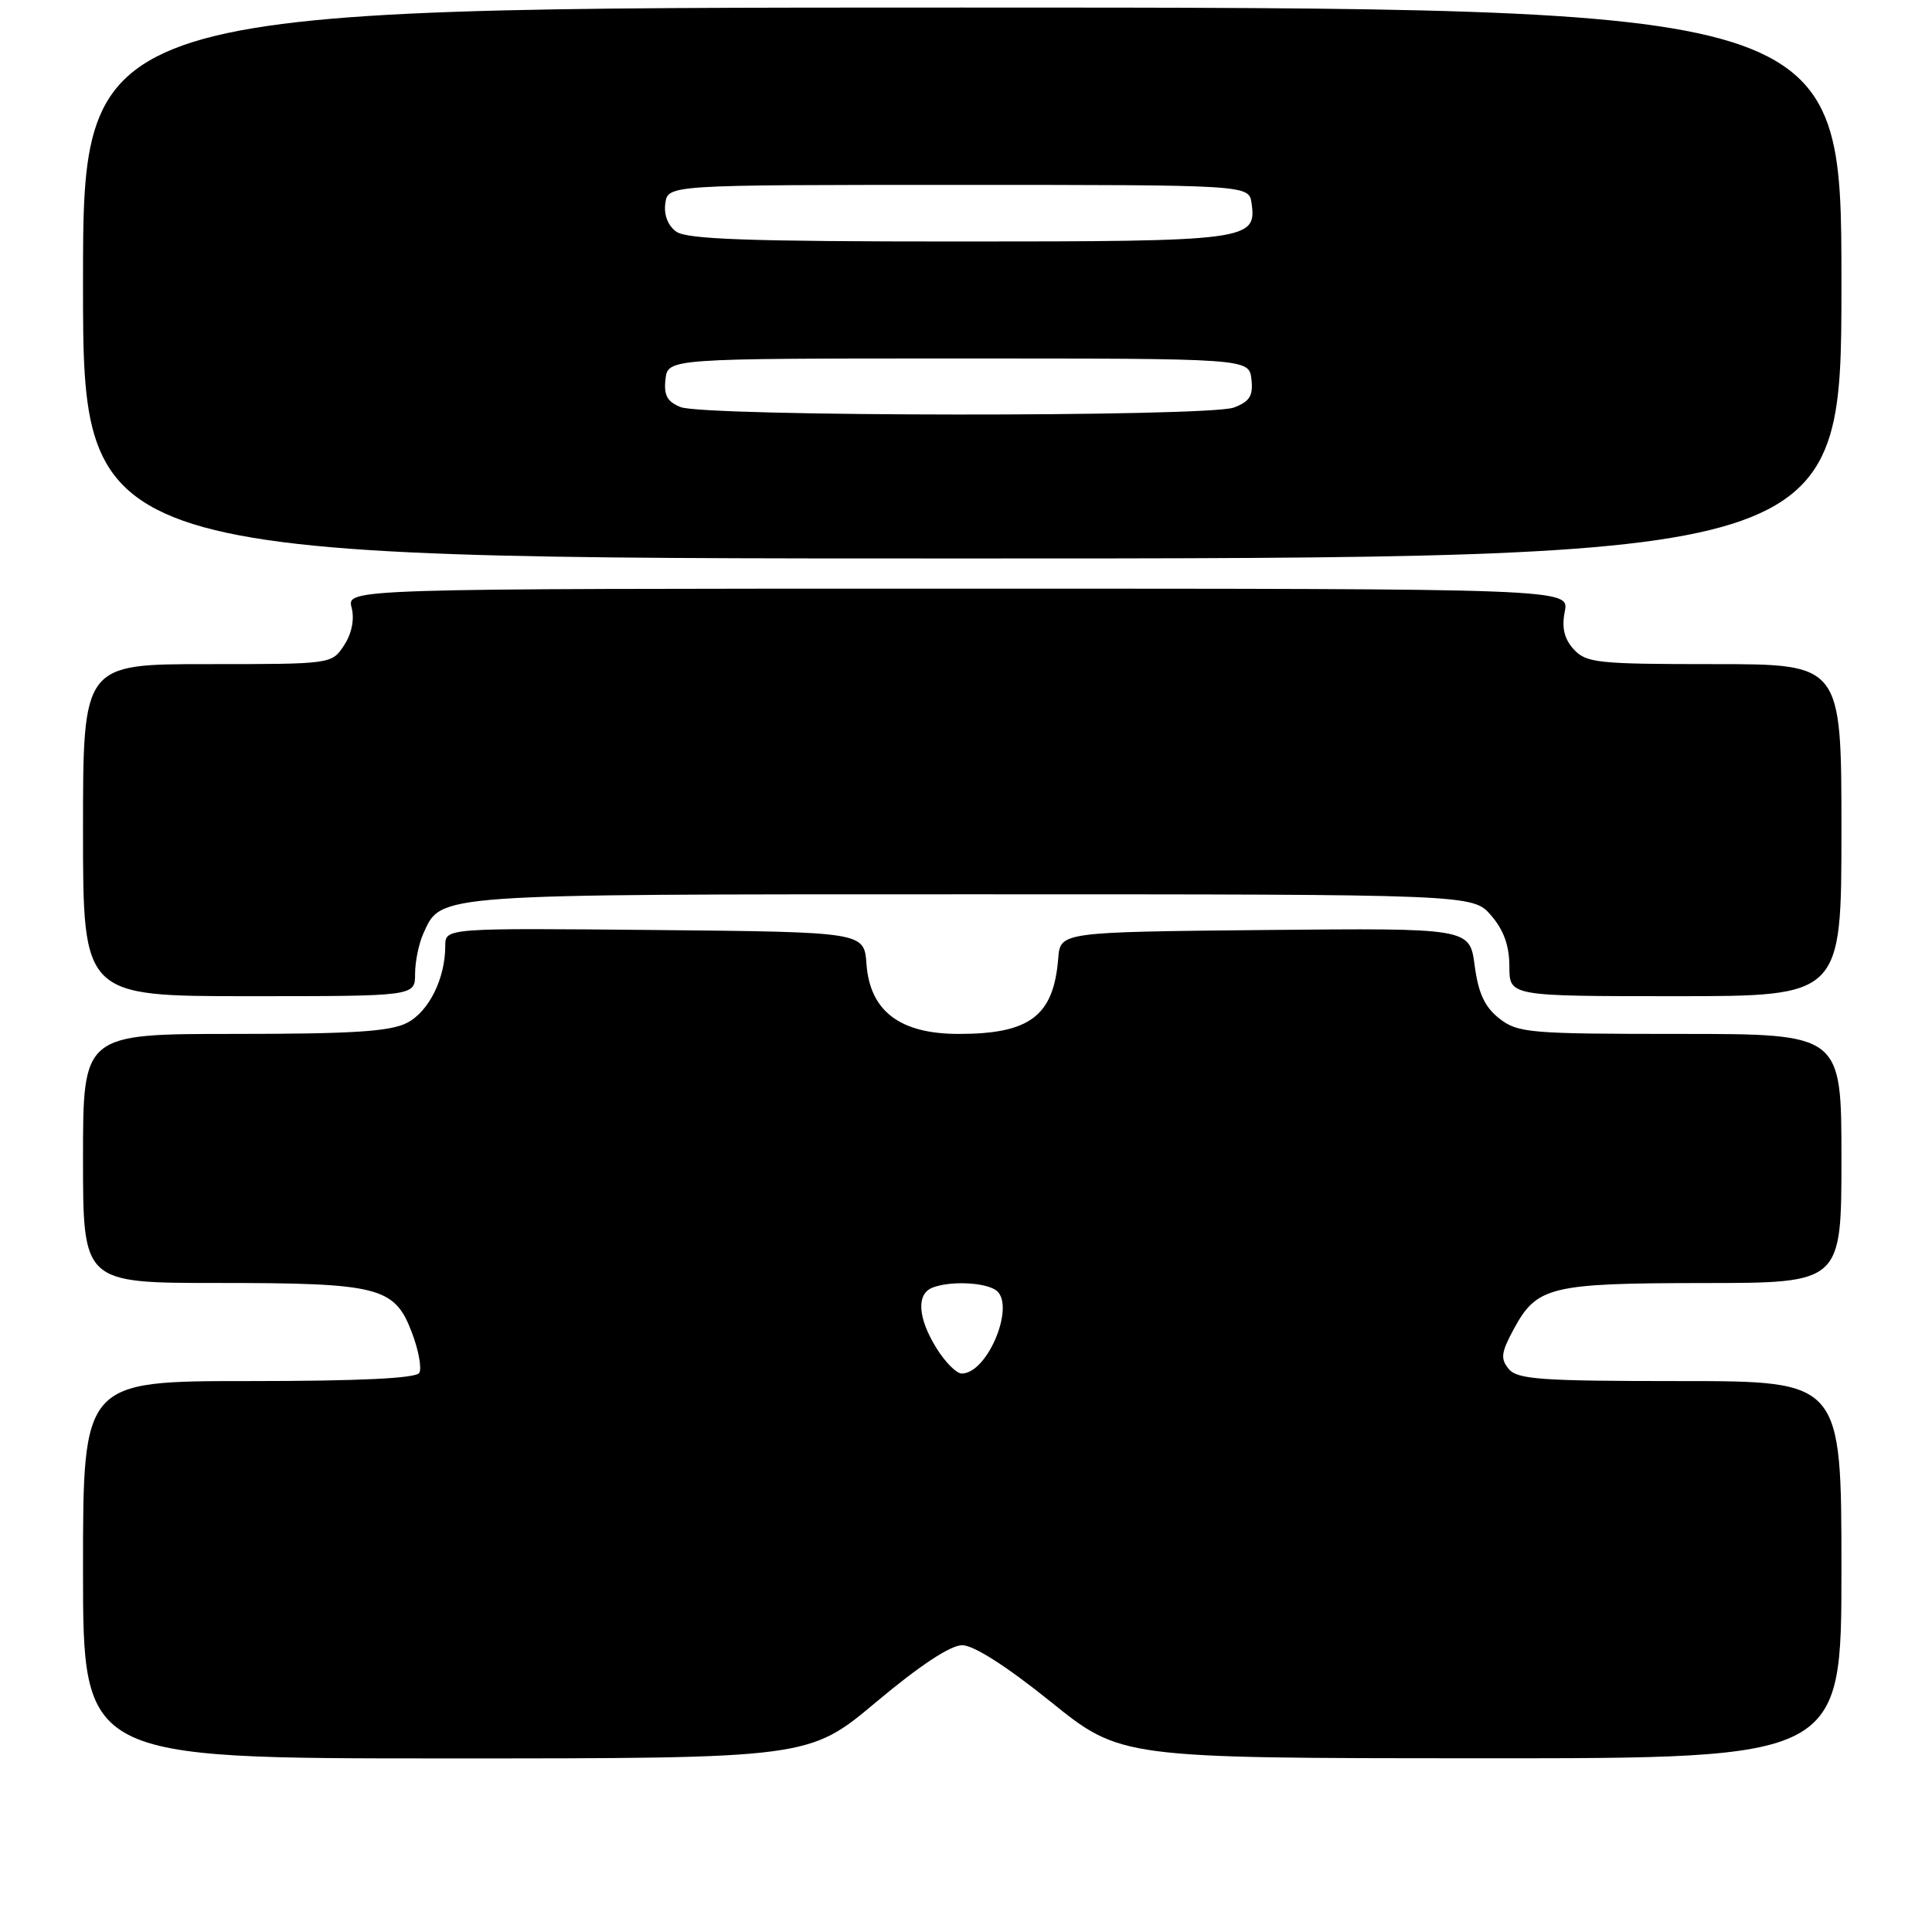 <?xml version="1.0" encoding="UTF-8" standalone="no"?>
<!DOCTYPE svg PUBLIC "-//W3C//DTD SVG 1.1//EN" "http://www.w3.org/Graphics/SVG/1.1/DTD/svg11.dtd" >
<svg xmlns="http://www.w3.org/2000/svg" xmlns:xlink="http://www.w3.org/1999/xlink" version="1.1" viewBox="0 0 256 256">
 <g >
 <path fill="currentColor"
d=" M 116.13 225.50 C 121.87 220.69 125.94 218.00 127.49 218.00 C 129.02 218.00 133.37 220.78 139.21 225.48 C 148.50 232.97 148.50 232.97 196.25 232.98 C 244.00 233.00 244.00 233.00 244.00 208.00 C 244.00 183.00 244.00 183.00 222.62 183.00 C 204.25 183.00 201.06 182.78 199.92 181.40 C 198.80 180.05 198.90 179.23 200.55 176.17 C 203.63 170.45 205.36 170.03 225.75 170.01 C 244.00 170.00 244.00 170.00 244.00 153.50 C 244.00 137.00 244.00 137.00 222.63 137.00 C 202.61 137.00 201.11 136.87 198.66 134.95 C 196.73 133.43 195.89 131.62 195.40 127.93 C 194.74 122.97 194.74 122.97 167.62 123.23 C 140.50 123.50 140.50 123.50 140.22 127.00 C 139.61 134.62 136.47 137.00 127.03 137.00 C 119.24 137.00 115.26 133.98 114.81 127.71 C 114.50 123.50 114.50 123.50 86.75 123.23 C 59.00 122.97 59.00 122.97 59.00 125.33 C 59.00 129.66 56.83 134.04 53.94 135.53 C 51.72 136.68 46.73 137.00 31.05 137.00 C 11.00 137.00 11.00 137.00 11.00 153.50 C 11.00 170.00 11.00 170.00 28.85 170.00 C 50.21 170.00 52.27 170.52 54.55 176.50 C 55.47 178.89 55.91 181.33 55.55 181.92 C 55.10 182.64 47.53 183.00 32.94 183.00 C 11.00 183.00 11.00 183.00 11.00 208.00 C 11.00 233.00 11.00 233.00 59.09 233.00 C 107.19 233.00 107.19 233.00 116.13 225.50 Z  M 55.00 129.05 C 55.00 127.42 55.50 125.00 56.11 123.66 C 58.50 118.41 57.24 118.50 128.74 118.50 C 195.17 118.50 195.17 118.50 197.59 121.31 C 199.26 123.25 200.00 125.33 200.00 128.06 C 200.00 132.00 200.00 132.00 222.00 132.00 C 244.00 132.00 244.00 132.00 244.00 110.00 C 244.00 88.00 244.00 88.00 227.15 88.00 C 211.66 88.00 210.17 87.84 208.52 86.03 C 207.26 84.63 206.92 83.17 207.34 81.03 C 207.95 78.00 207.95 78.00 126.96 78.00 C 45.96 78.00 45.96 78.00 46.59 80.51 C 46.99 82.08 46.61 83.95 45.59 85.51 C 43.96 88.00 43.94 88.00 27.48 88.00 C 11.00 88.00 11.00 88.00 11.00 110.00 C 11.00 132.00 11.00 132.00 33.00 132.00 C 55.00 132.00 55.00 132.00 55.00 129.05 Z  M 244.00 37.50 C 244.00 1.00 244.00 1.00 127.50 1.00 C 11.00 1.00 11.00 1.00 11.00 37.50 C 11.00 74.00 11.00 74.00 127.50 74.00 C 244.00 74.00 244.00 74.00 244.00 37.50 Z  M 124.08 178.63 C 121.60 174.62 121.40 171.44 123.58 170.61 C 125.87 169.73 130.28 169.89 131.90 170.91 C 134.69 172.68 130.93 182.00 127.43 182.00 C 126.73 182.00 125.23 180.48 124.08 178.63 Z  M 90.18 53.94 C 88.41 53.23 87.94 52.37 88.18 50.26 C 88.50 47.50 88.50 47.50 127.00 47.50 C 165.50 47.50 165.50 47.50 165.82 50.25 C 166.07 52.44 165.60 53.20 163.50 54.00 C 160.15 55.27 93.37 55.22 90.18 53.94 Z  M 89.60 30.69 C 88.50 29.89 87.94 28.45 88.16 26.94 C 88.50 24.50 88.50 24.50 127.00 24.50 C 165.50 24.50 165.50 24.50 165.84 26.94 C 166.54 31.85 165.38 32.00 127.00 32.00 C 99.27 32.00 90.99 31.71 89.60 30.69 Z "/>
</g>
</svg>